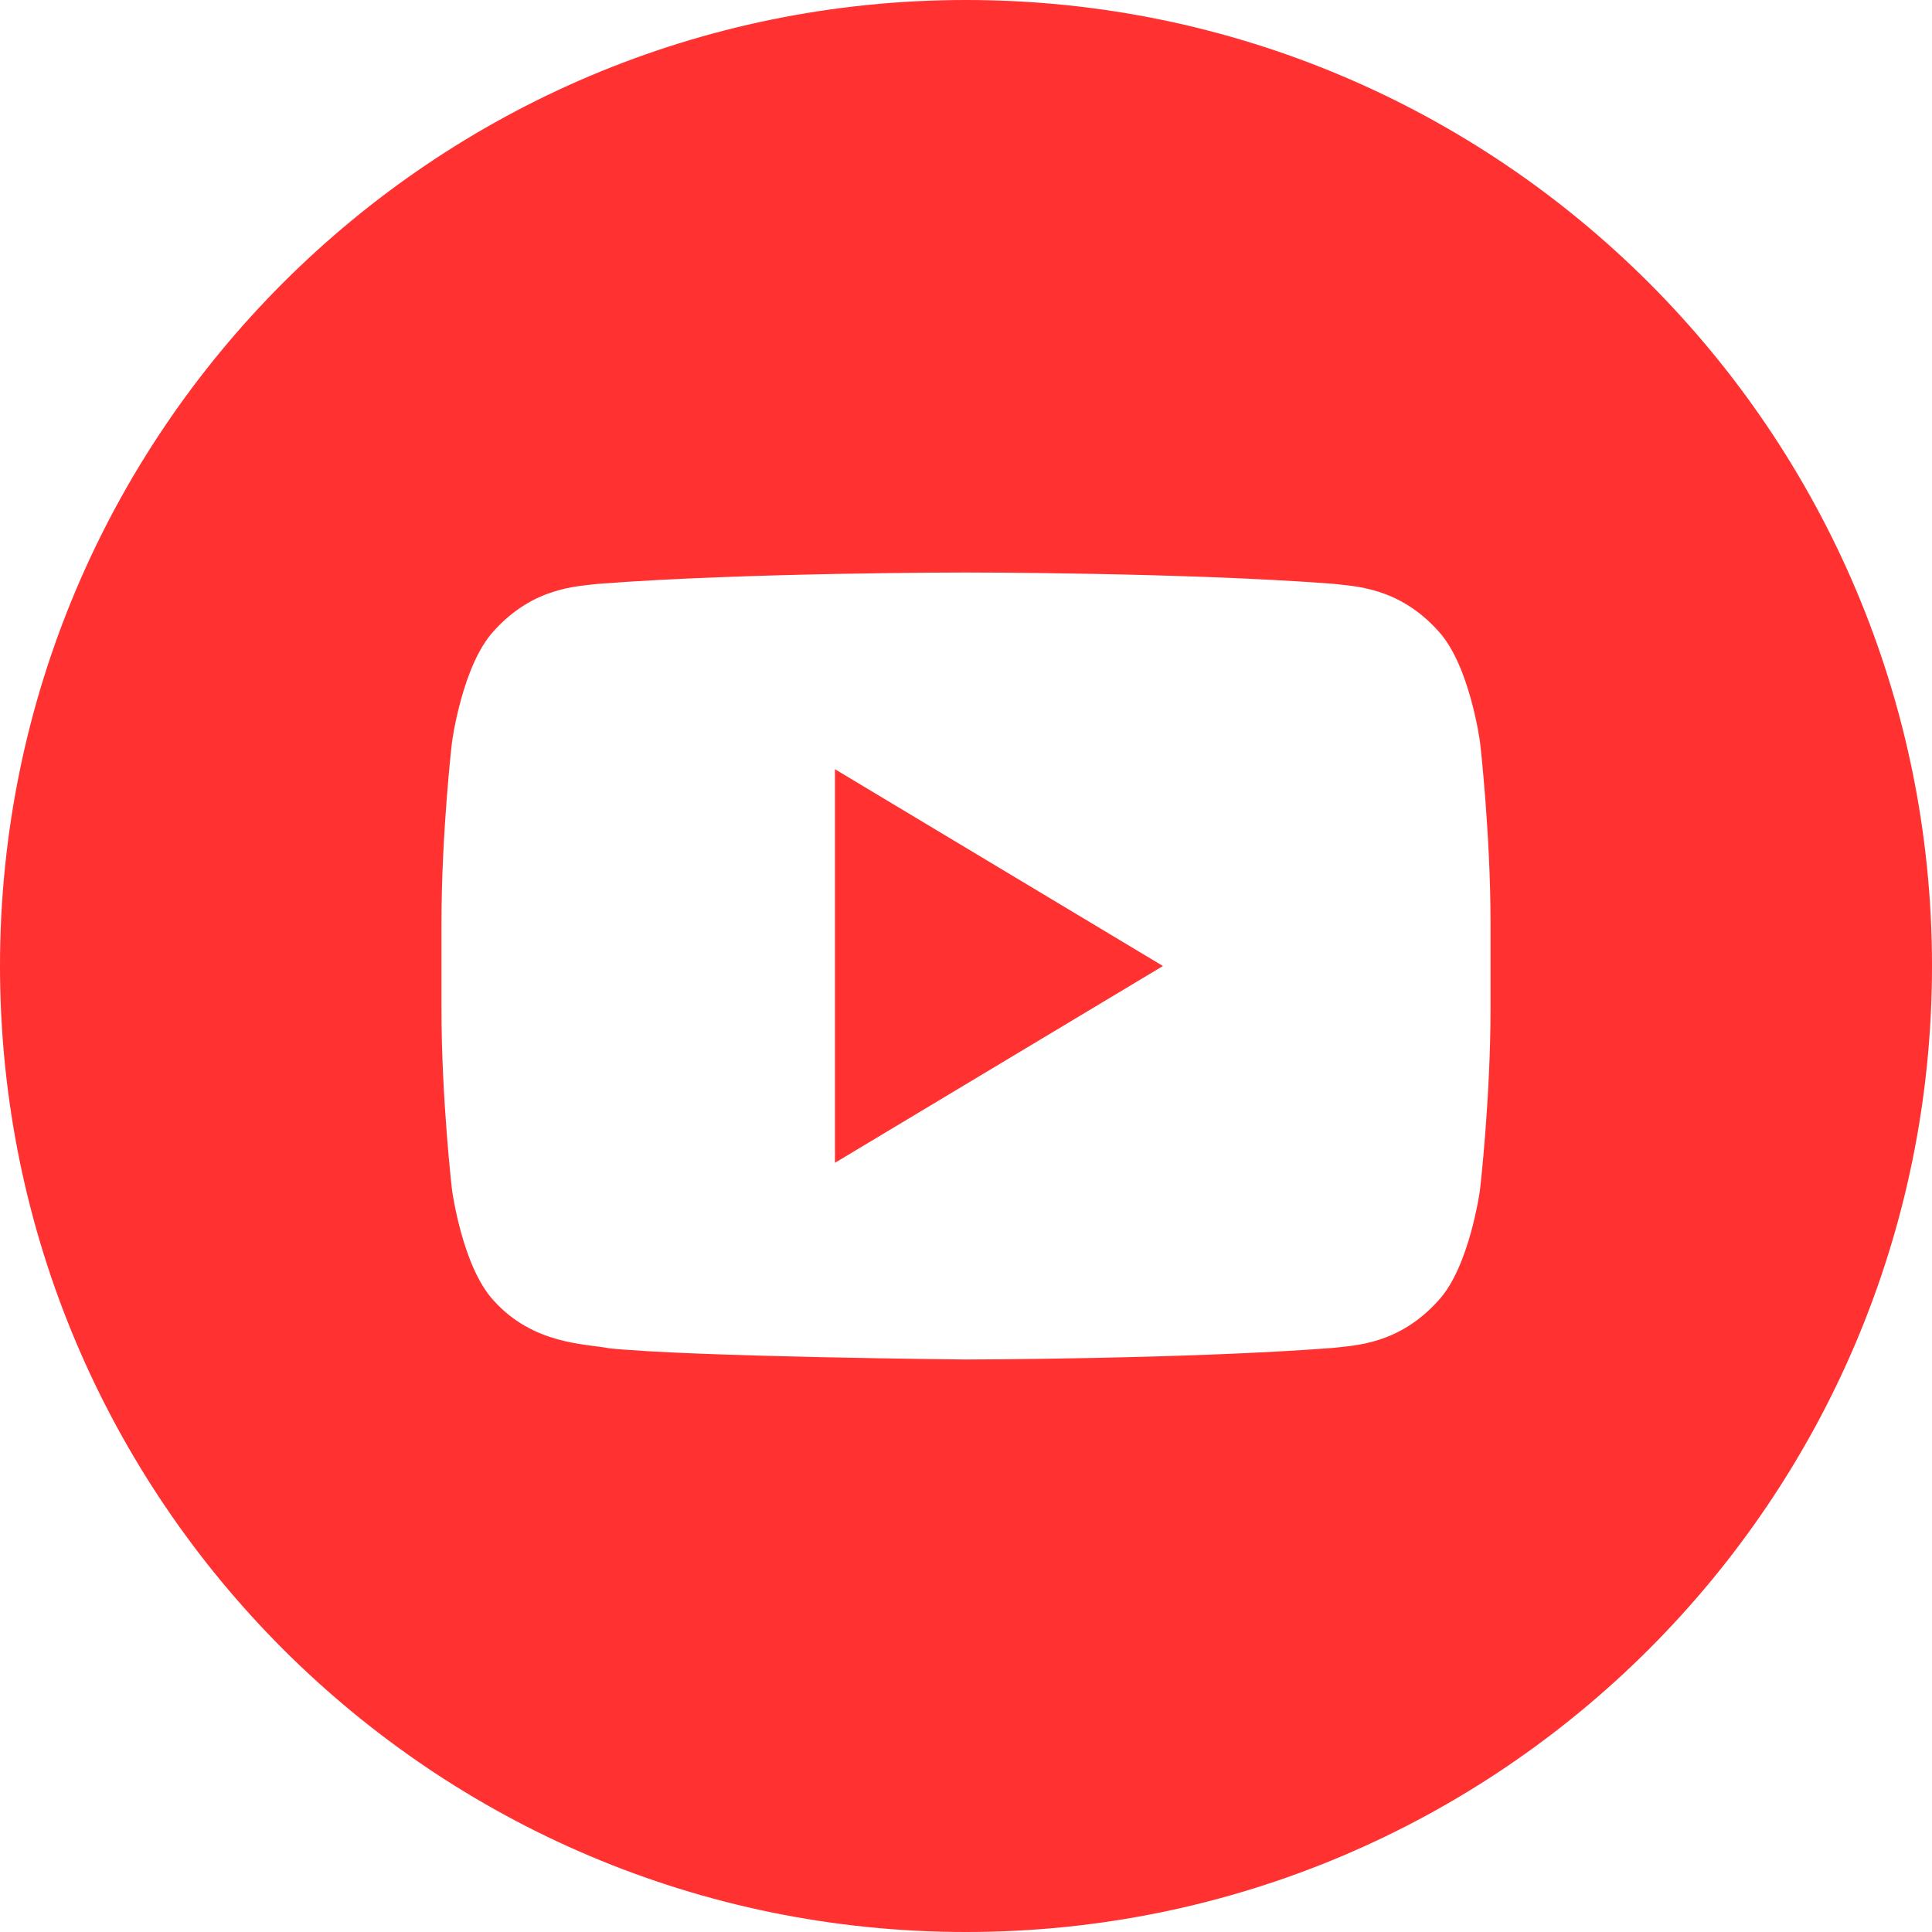 <svg width="28" height="28" viewBox="0 0 28 28" fill="none" xmlns="http://www.w3.org/2000/svg">
<rect width="28" height="28" fill="#E5E5E5"/>
<rect width="321" height="926" transform="translate(-199 -854)" fill="url(#paint0_linear_7_725)"/>
<rect x="-199" y="-600" width="321" height="672" fill="white"/>
<g clip-path="url(#clip0_7_725)">
<path d="M12.101 16.852L16.854 14L12.101 11.148V16.852Z" fill="#FF3131"/>
<path d="M14 0C6.269 0 0 6.268 0 14C0 21.732 6.269 28 14 28C21.732 28 28 21.732 28 14C28 6.269 21.732 0 14 0ZM21.602 14.613C21.602 15.926 21.45 17.238 21.45 17.238C21.45 17.238 21.301 18.357 20.846 18.848C20.268 19.493 19.62 19.497 19.323 19.535C17.195 19.698 14 19.703 14 19.703C14 19.703 10.047 19.665 8.831 19.541C8.492 19.473 7.733 19.492 7.154 18.848C6.698 18.356 6.55 17.238 6.55 17.238C6.55 17.238 6.398 15.927 6.398 14.613V13.383C6.398 12.071 6.55 10.759 6.55 10.759C6.55 10.759 6.699 9.641 7.154 9.148C7.732 8.502 8.38 8.498 8.677 8.461C10.805 8.297 13.996 8.297 13.996 8.297H14.004C14.004 8.297 17.195 8.297 19.323 8.461C19.619 8.498 20.268 8.502 20.846 9.147C21.302 9.64 21.45 10.758 21.45 10.758C21.45 10.758 21.602 12.071 21.602 13.383V14.613Z" fill="#FF3131"/>
</g>
<defs>
<linearGradient id="paint0_linear_7_725" x1="1.38116e-05" y1="-316.275" x2="459.276" y2="-284.553" gradientUnits="userSpaceOnUse">
<stop stop-color="#1185D5"/>
<stop offset="1" stop-color="#33C1EF"/>
</linearGradient>
<clipPath id="clip0_7_725">
<rect width="28" height="28" fill="white"/>
</clipPath>
</defs>
</svg>
